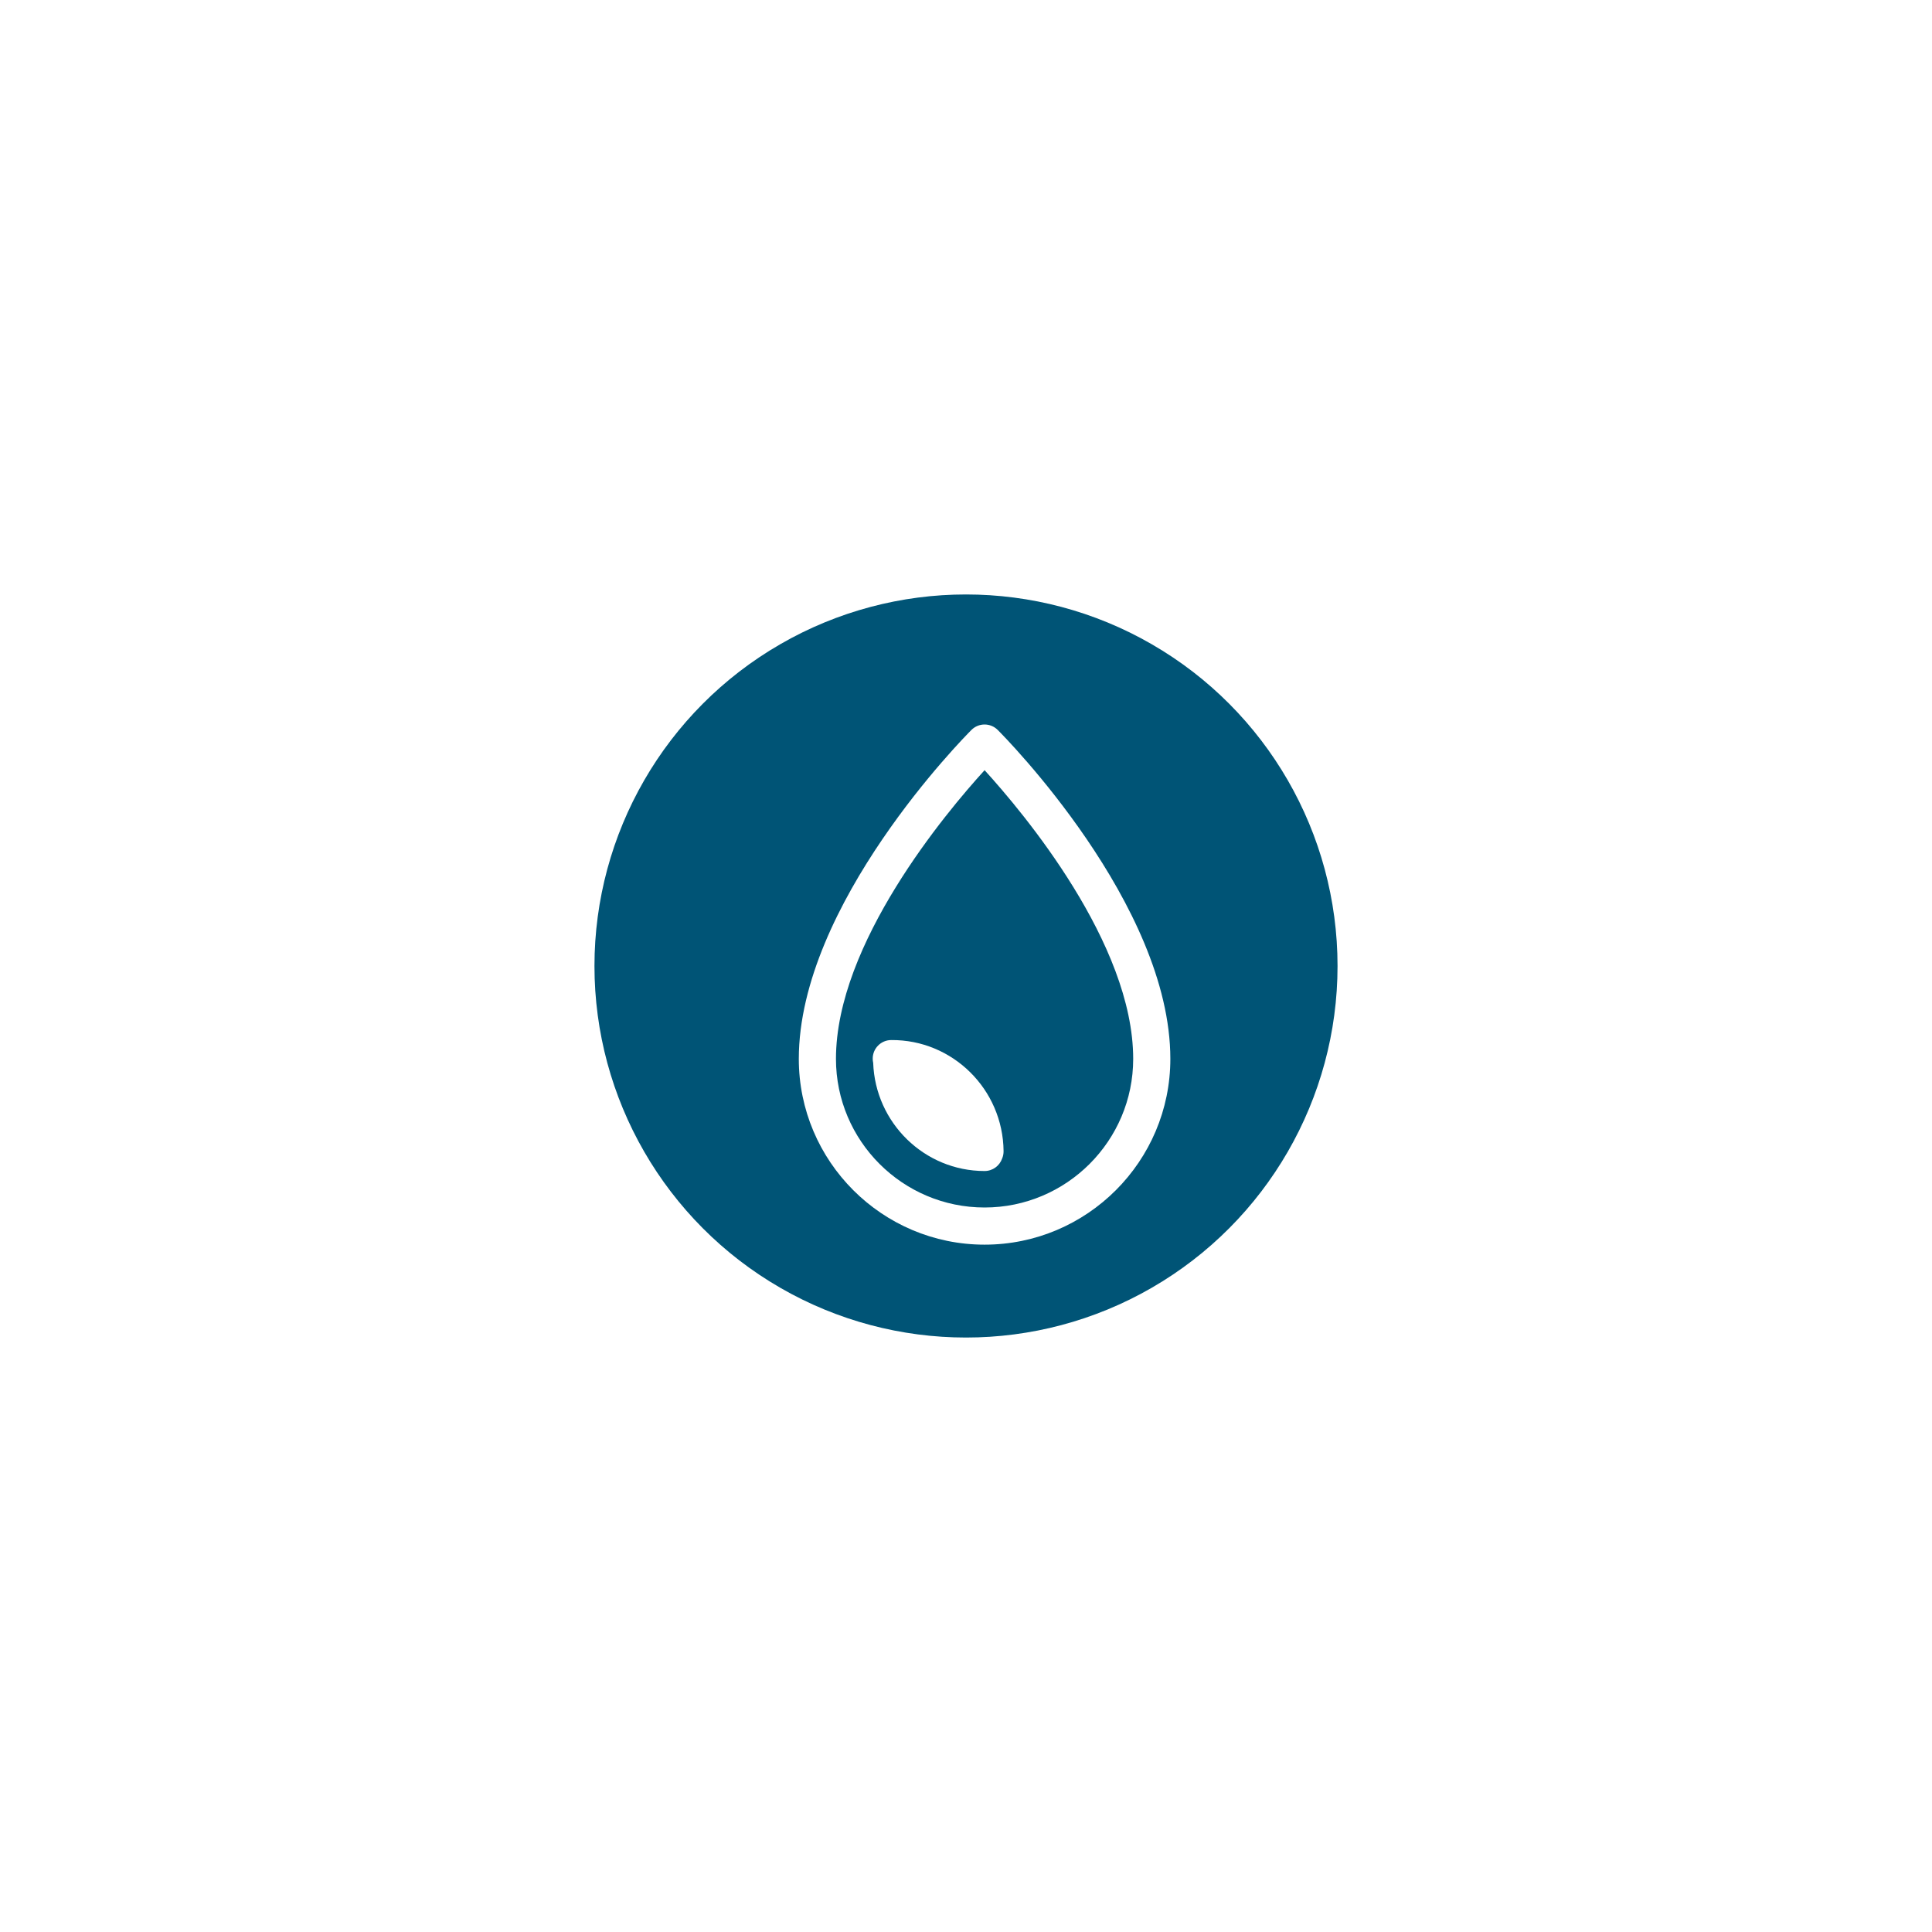 <svg width="130" height="130" viewBox="0 0 130 130" fill="none" xmlns="http://www.w3.org/2000/svg">
<g filter="url(#filter0_f_5_90)">
<circle cx="65" cy="65" r="25" fill="#005476"/>
</g>
<path fill-rule="evenodd" clip-rule="evenodd" d="M65.366 49.116C65.855 48.628 66.645 48.628 67.134 49.116C67.609 49.59 78.75 60.852 78.75 71.25C78.75 78.143 73.142 83.75 66.25 83.75C59.357 83.75 53.75 78.143 53.75 71.25C53.75 60.852 64.892 49.59 65.366 49.116ZM56.25 71.25C56.25 76.764 60.736 81.25 66.25 81.25C71.764 81.25 76.25 76.764 76.25 71.25C76.25 63.48 68.845 54.671 66.251 51.824C63.656 54.673 56.25 63.491 56.25 71.25ZM61.459 72.694C61.459 72.694 61.459 72.694 61.459 72.693C61.459 72.694 61.459 72.694 61.459 72.694C61.459 72.694 61.459 72.694 61.459 72.694ZM67.528 77.462C67.529 77.636 67.495 77.803 67.431 77.955C67.261 78.444 66.797 78.795 66.25 78.795C62.202 78.795 58.894 75.553 58.755 71.515C58.734 71.428 58.724 71.337 58.723 71.244C58.717 70.554 59.271 69.989 59.962 69.983C64.097 69.947 67.491 73.302 67.528 77.462Z" fill="white"/>
<defs>
<filter id="filter0_f_5_90" x="0" y="0" width="130" height="130" filterUnits="userSpaceOnUse" color-interpolation-filters="sRGB">
<feFlood flood-opacity="0" result="BackgroundImageFix"/>
<feBlend mode="normal" in="SourceGraphic" in2="BackgroundImageFix" result="shape"/>
<feGaussianBlur stdDeviation="20" result="effect1_foregroundBlur_5_90"/>
</filter>
</defs>
</svg>
